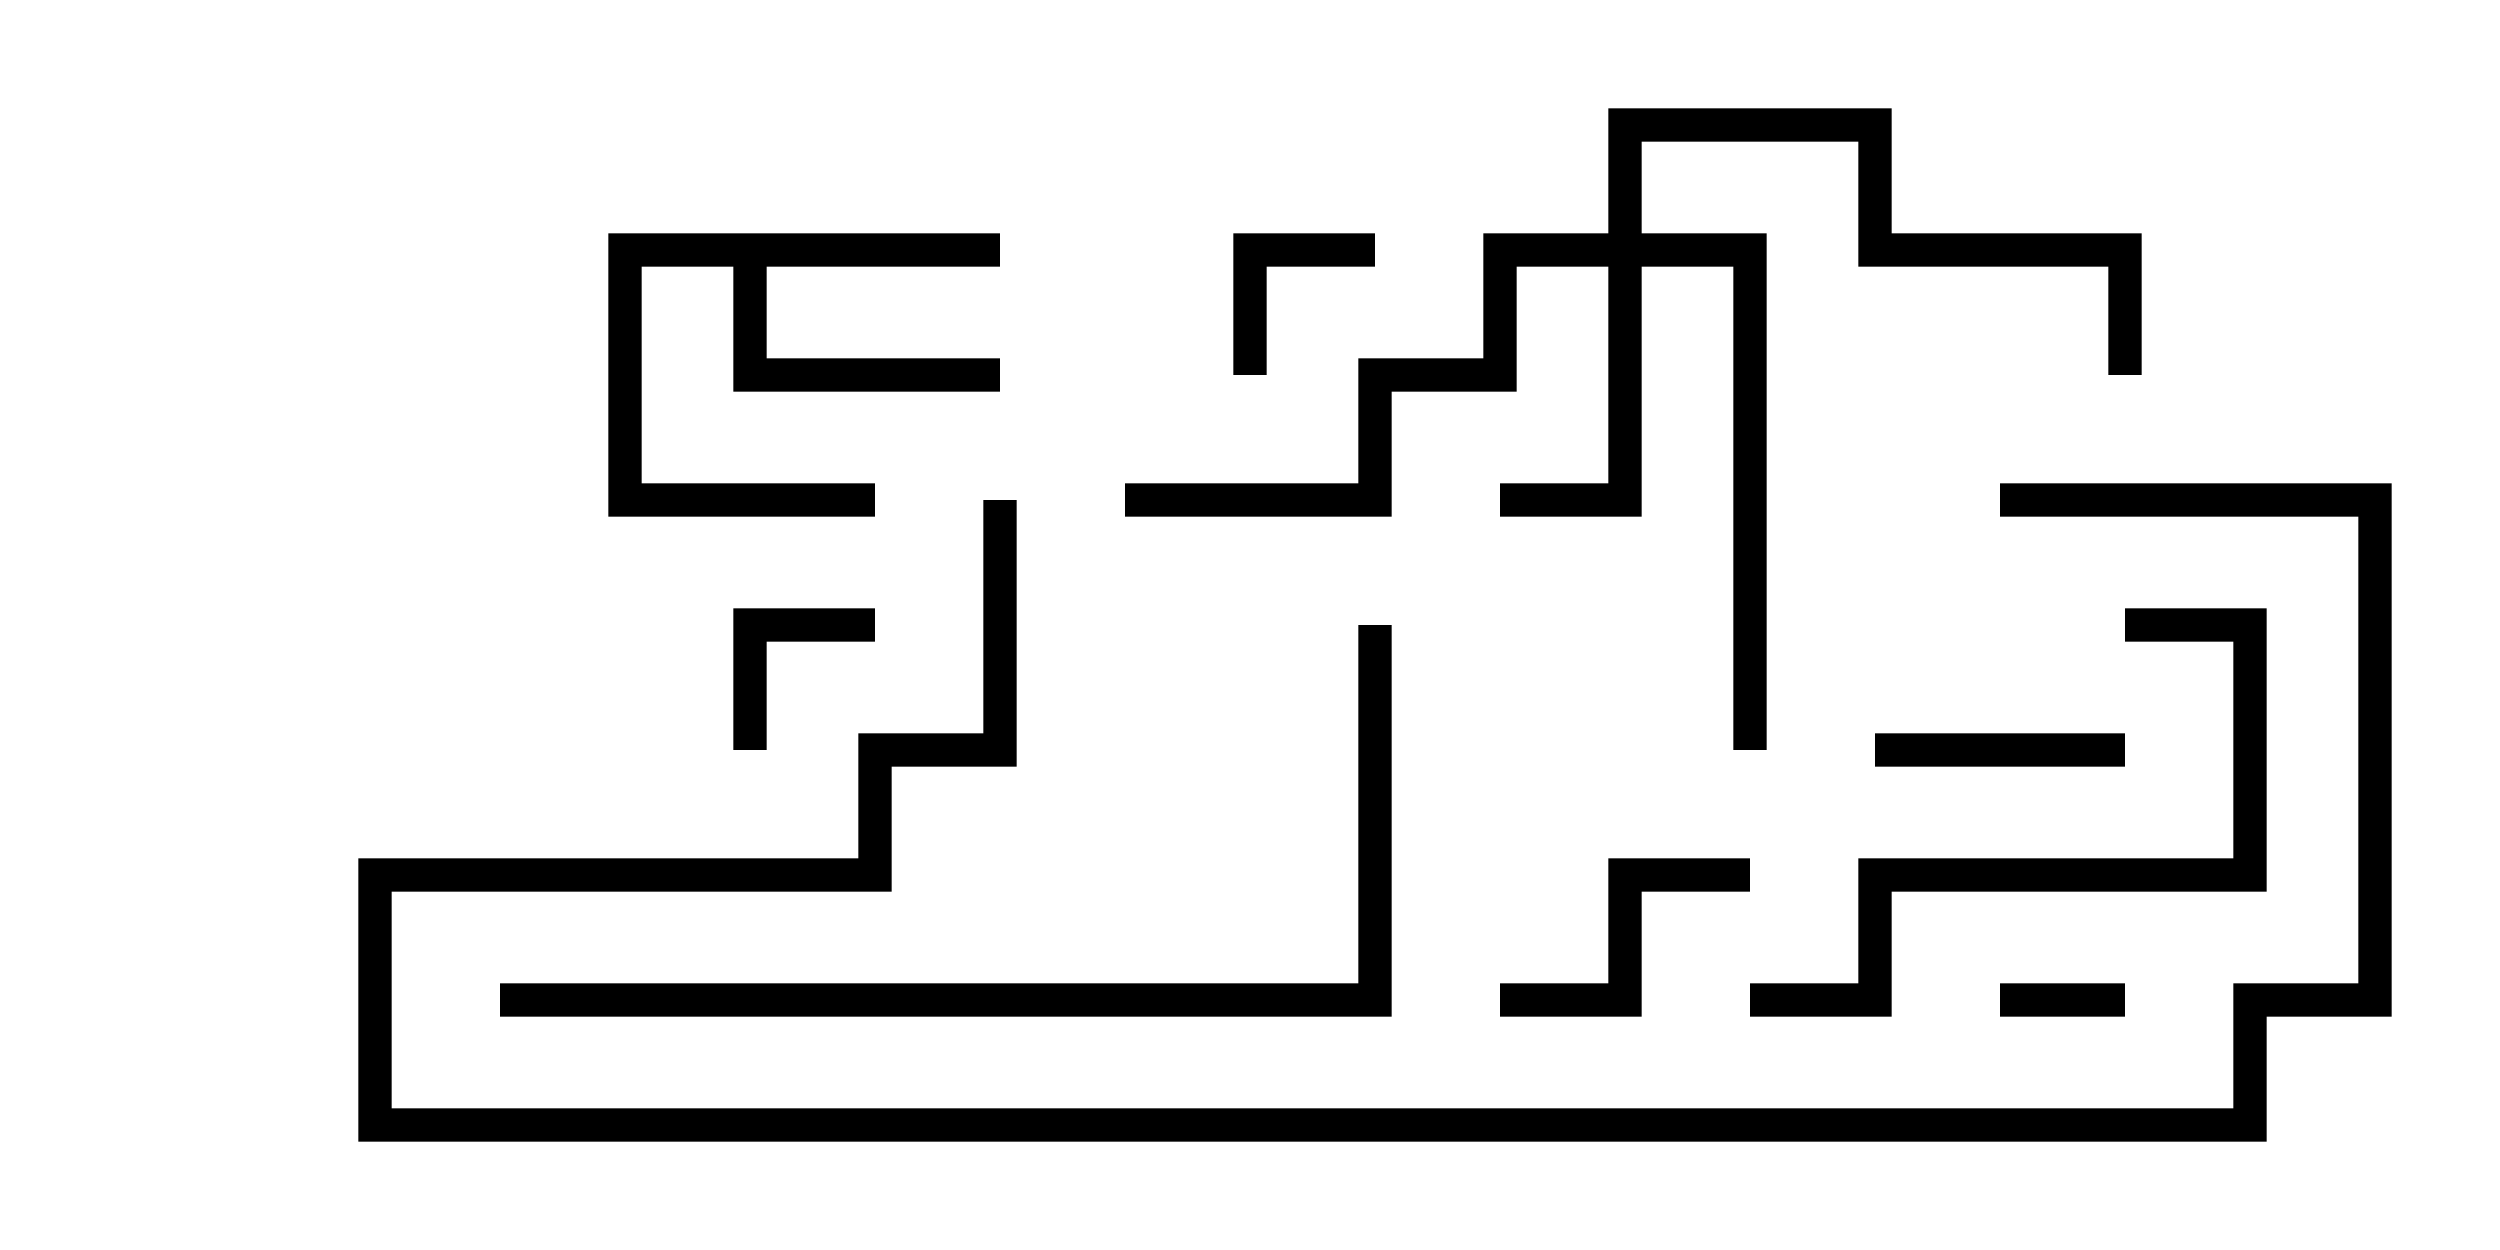 <svg version="1.1" width="30" height="15" xmlns="http://www.w3.org/2000/svg"><path d="M12,2.8L12,3.2L9.2,3.2L9.2,4.3L12,4.3L12,4.7L8.8,4.7L8.8,3.2L7.7,3.2L7.7,5.8L10.5,5.8L10.5,6.2L7.3,6.2L7.3,2.8z" stroke="none"/><path d="M19.3,2.8L19.3,1.3L22.7,1.3L22.7,2.8L25.7,2.8L25.7,4.5L25.3,4.5L25.3,3.2L22.3,3.2L22.3,1.7L19.7,1.7L19.7,2.8L21.2,2.8L21.2,9L20.8,9L20.8,3.2L19.7,3.2L19.7,6.2L18,6.2L18,5.8L19.3,5.8L19.3,3.2L18.2,3.2L18.2,4.7L16.7,4.7L16.7,6.2L13.5,6.2L13.5,5.8L16.3,5.8L16.3,4.3L17.8,4.3L17.8,2.8z" stroke="none"/><path d="M24,12.2L24,11.8L25.5,11.8L25.5,12.2z" stroke="none"/><path d="M15.2,4.5L14.8,4.5L14.8,2.8L16.5,2.8L16.5,3.2L15.2,3.2z" stroke="none"/><path d="M9.2,9L8.8,9L8.8,7.3L10.5,7.3L10.5,7.7L9.2,7.7z" stroke="none"/><path d="M22.5,9.2L22.5,8.8L25.5,8.8L25.5,9.2z" stroke="none"/><path d="M18,12.2L18,11.8L19.3,11.8L19.3,10.3L21,10.3L21,10.7L19.7,10.7L19.7,12.2z" stroke="none"/><path d="M21,12.2L21,11.8L22.3,11.8L22.3,10.3L26.8,10.3L26.8,7.7L25.5,7.7L25.5,7.3L27.2,7.3L27.2,10.7L22.7,10.7L22.7,12.2z" stroke="none"/><path d="M6,12.2L6,11.8L16.3,11.8L16.3,7.5L16.7,7.5L16.7,12.2z" stroke="none"/><path d="M24,6.2L24,5.8L28.7,5.8L28.7,12.2L27.2,12.2L27.2,13.7L4.3,13.7L4.3,10.3L10.3,10.3L10.3,8.8L11.8,8.8L11.8,6L12.2,6L12.2,9.2L10.7,9.2L10.7,10.7L4.7,10.7L4.7,13.3L26.8,13.3L26.8,11.8L28.3,11.8L28.3,6.2z" stroke="none"/></svg>